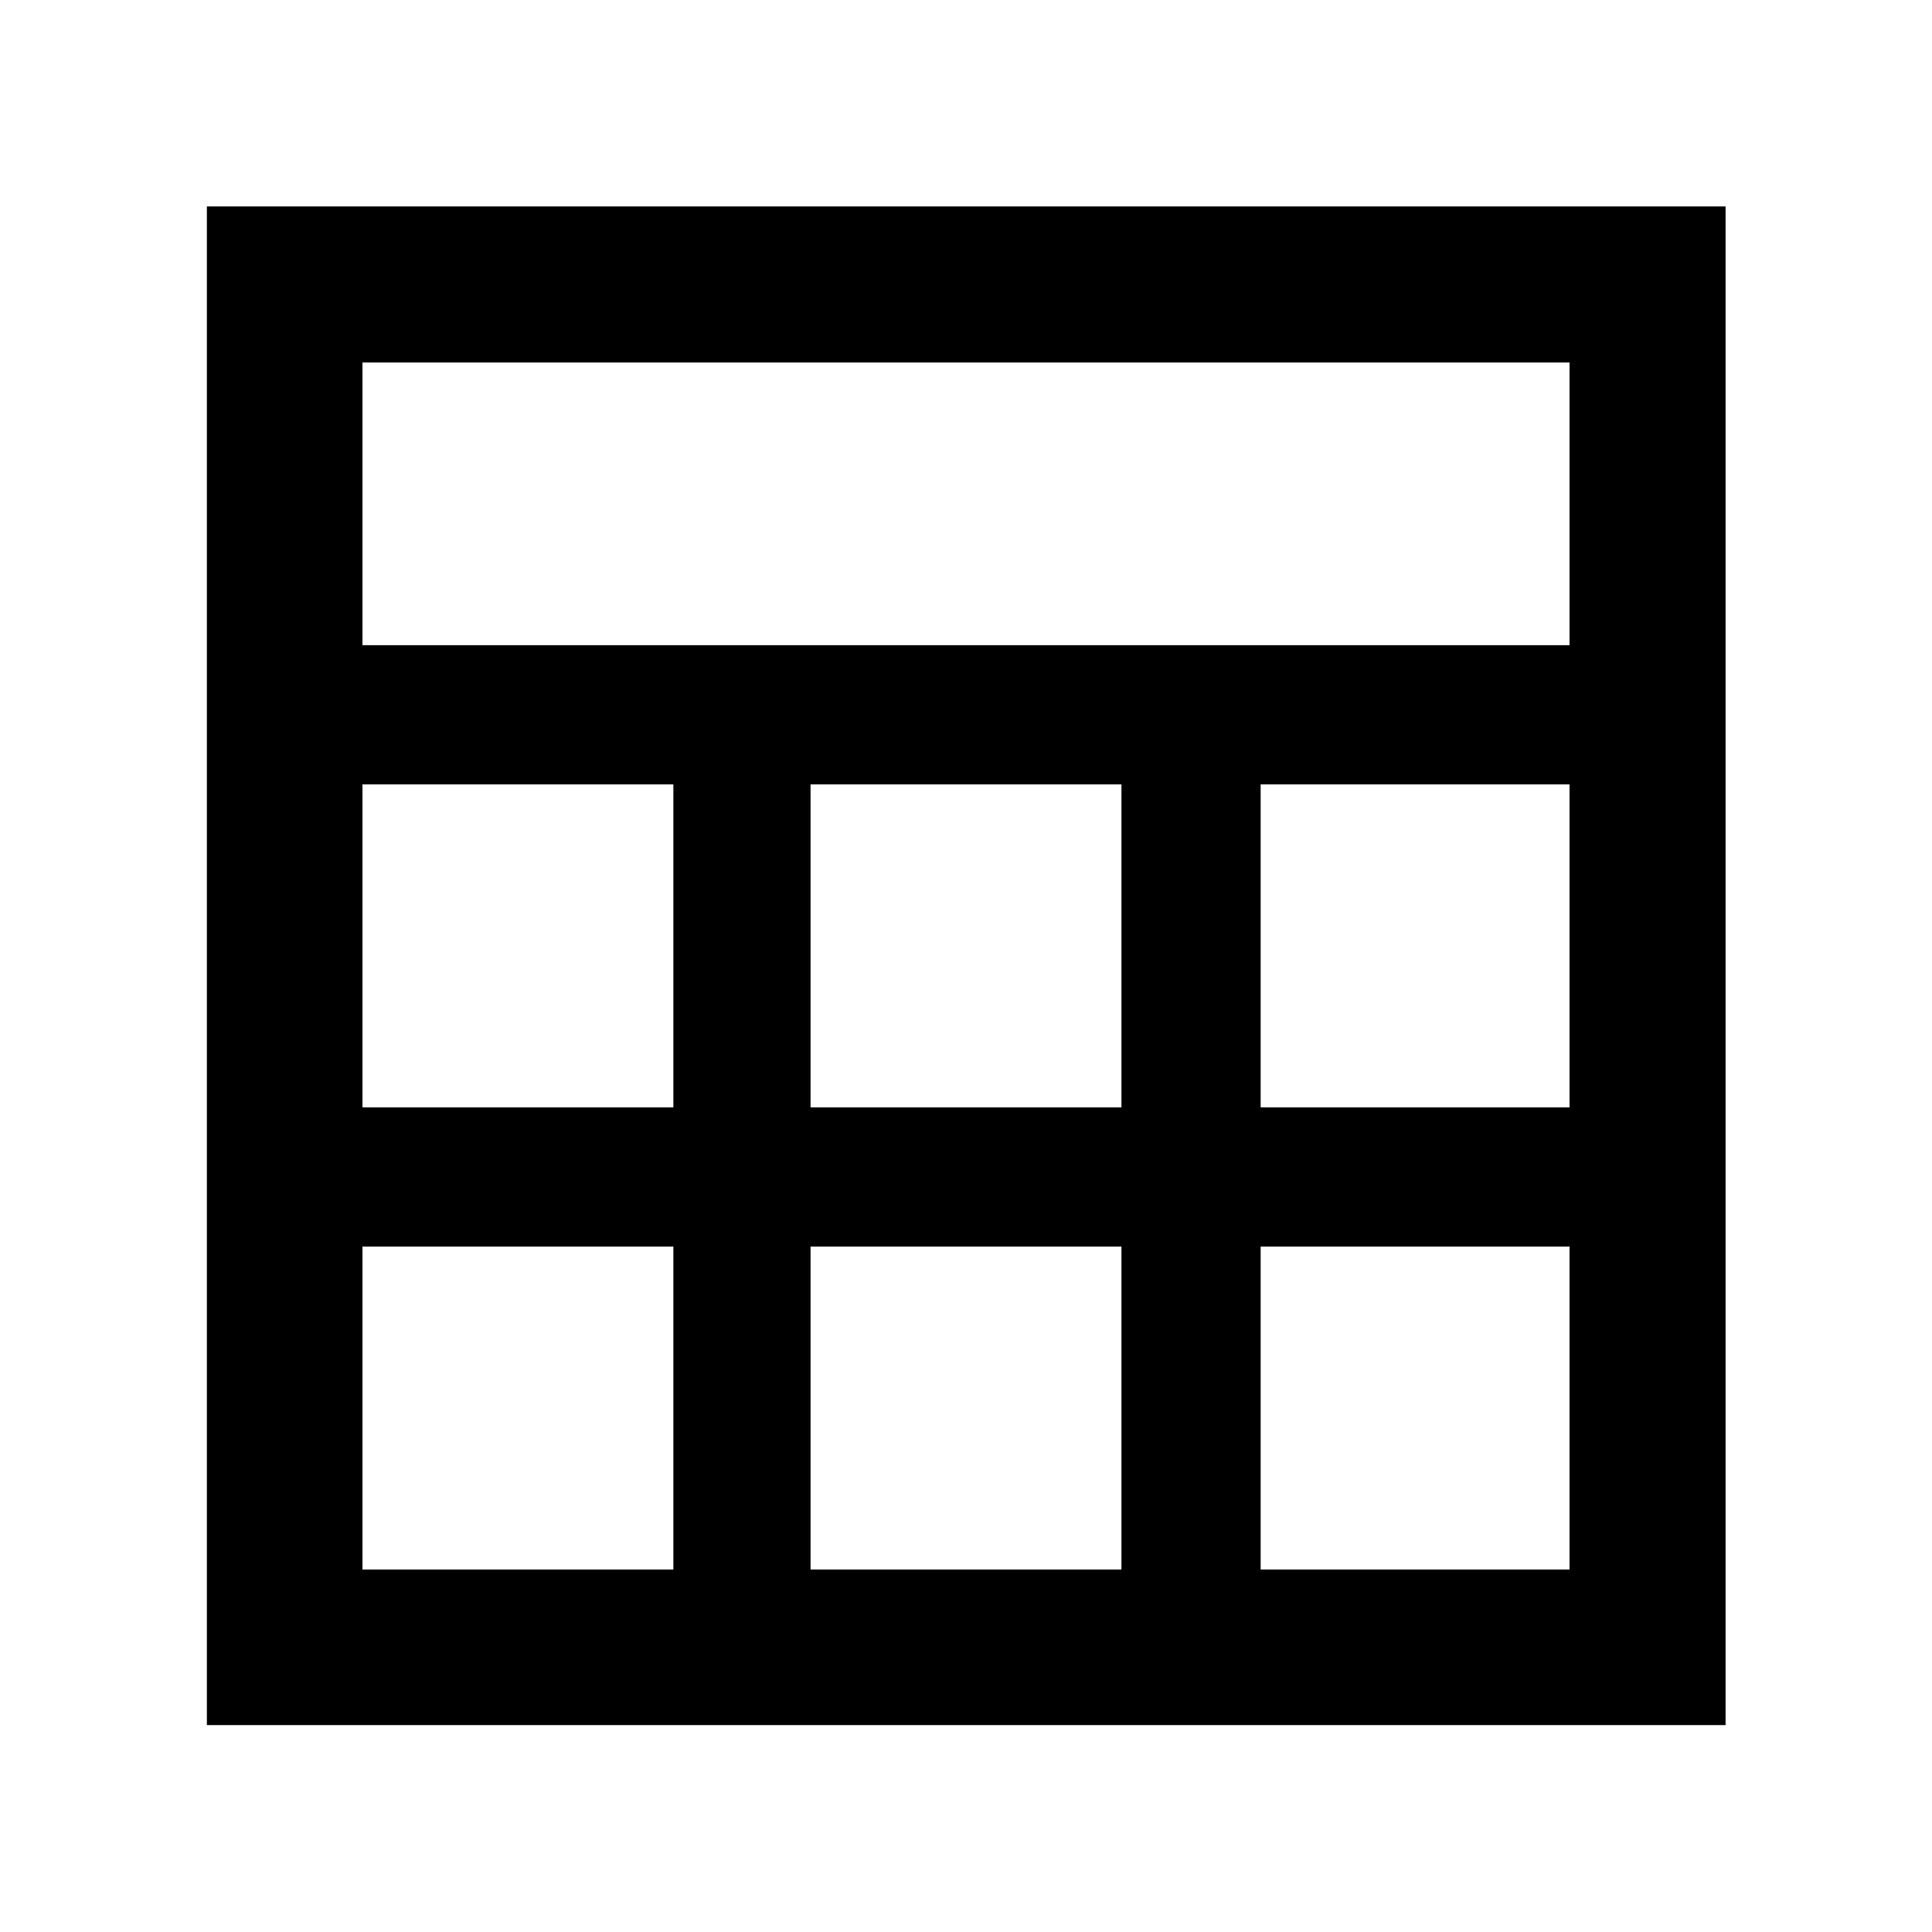 <svg xmlns="http://www.w3.org/2000/svg" height="48" viewBox="0 -960 960 960" width="48"><path d="M102.8-102.8v-754.63h754.63v754.63H102.8Zm77.31-536.61h599.78v-140.48H180.11v140.48Zm222.65 229.65h154.48v-160.48H402.76v160.48Zm0 229.65h154.48v-160.48H402.76v160.48ZM180.11-409.76h154.48v-160.48H180.11v160.48Zm446.3 0h153.48v-160.48H626.41v160.48Zm-446.3 229.65h154.48v-160.48H180.11v160.48Zm446.3 0h153.48v-160.48H626.41v160.48Z"/></svg>